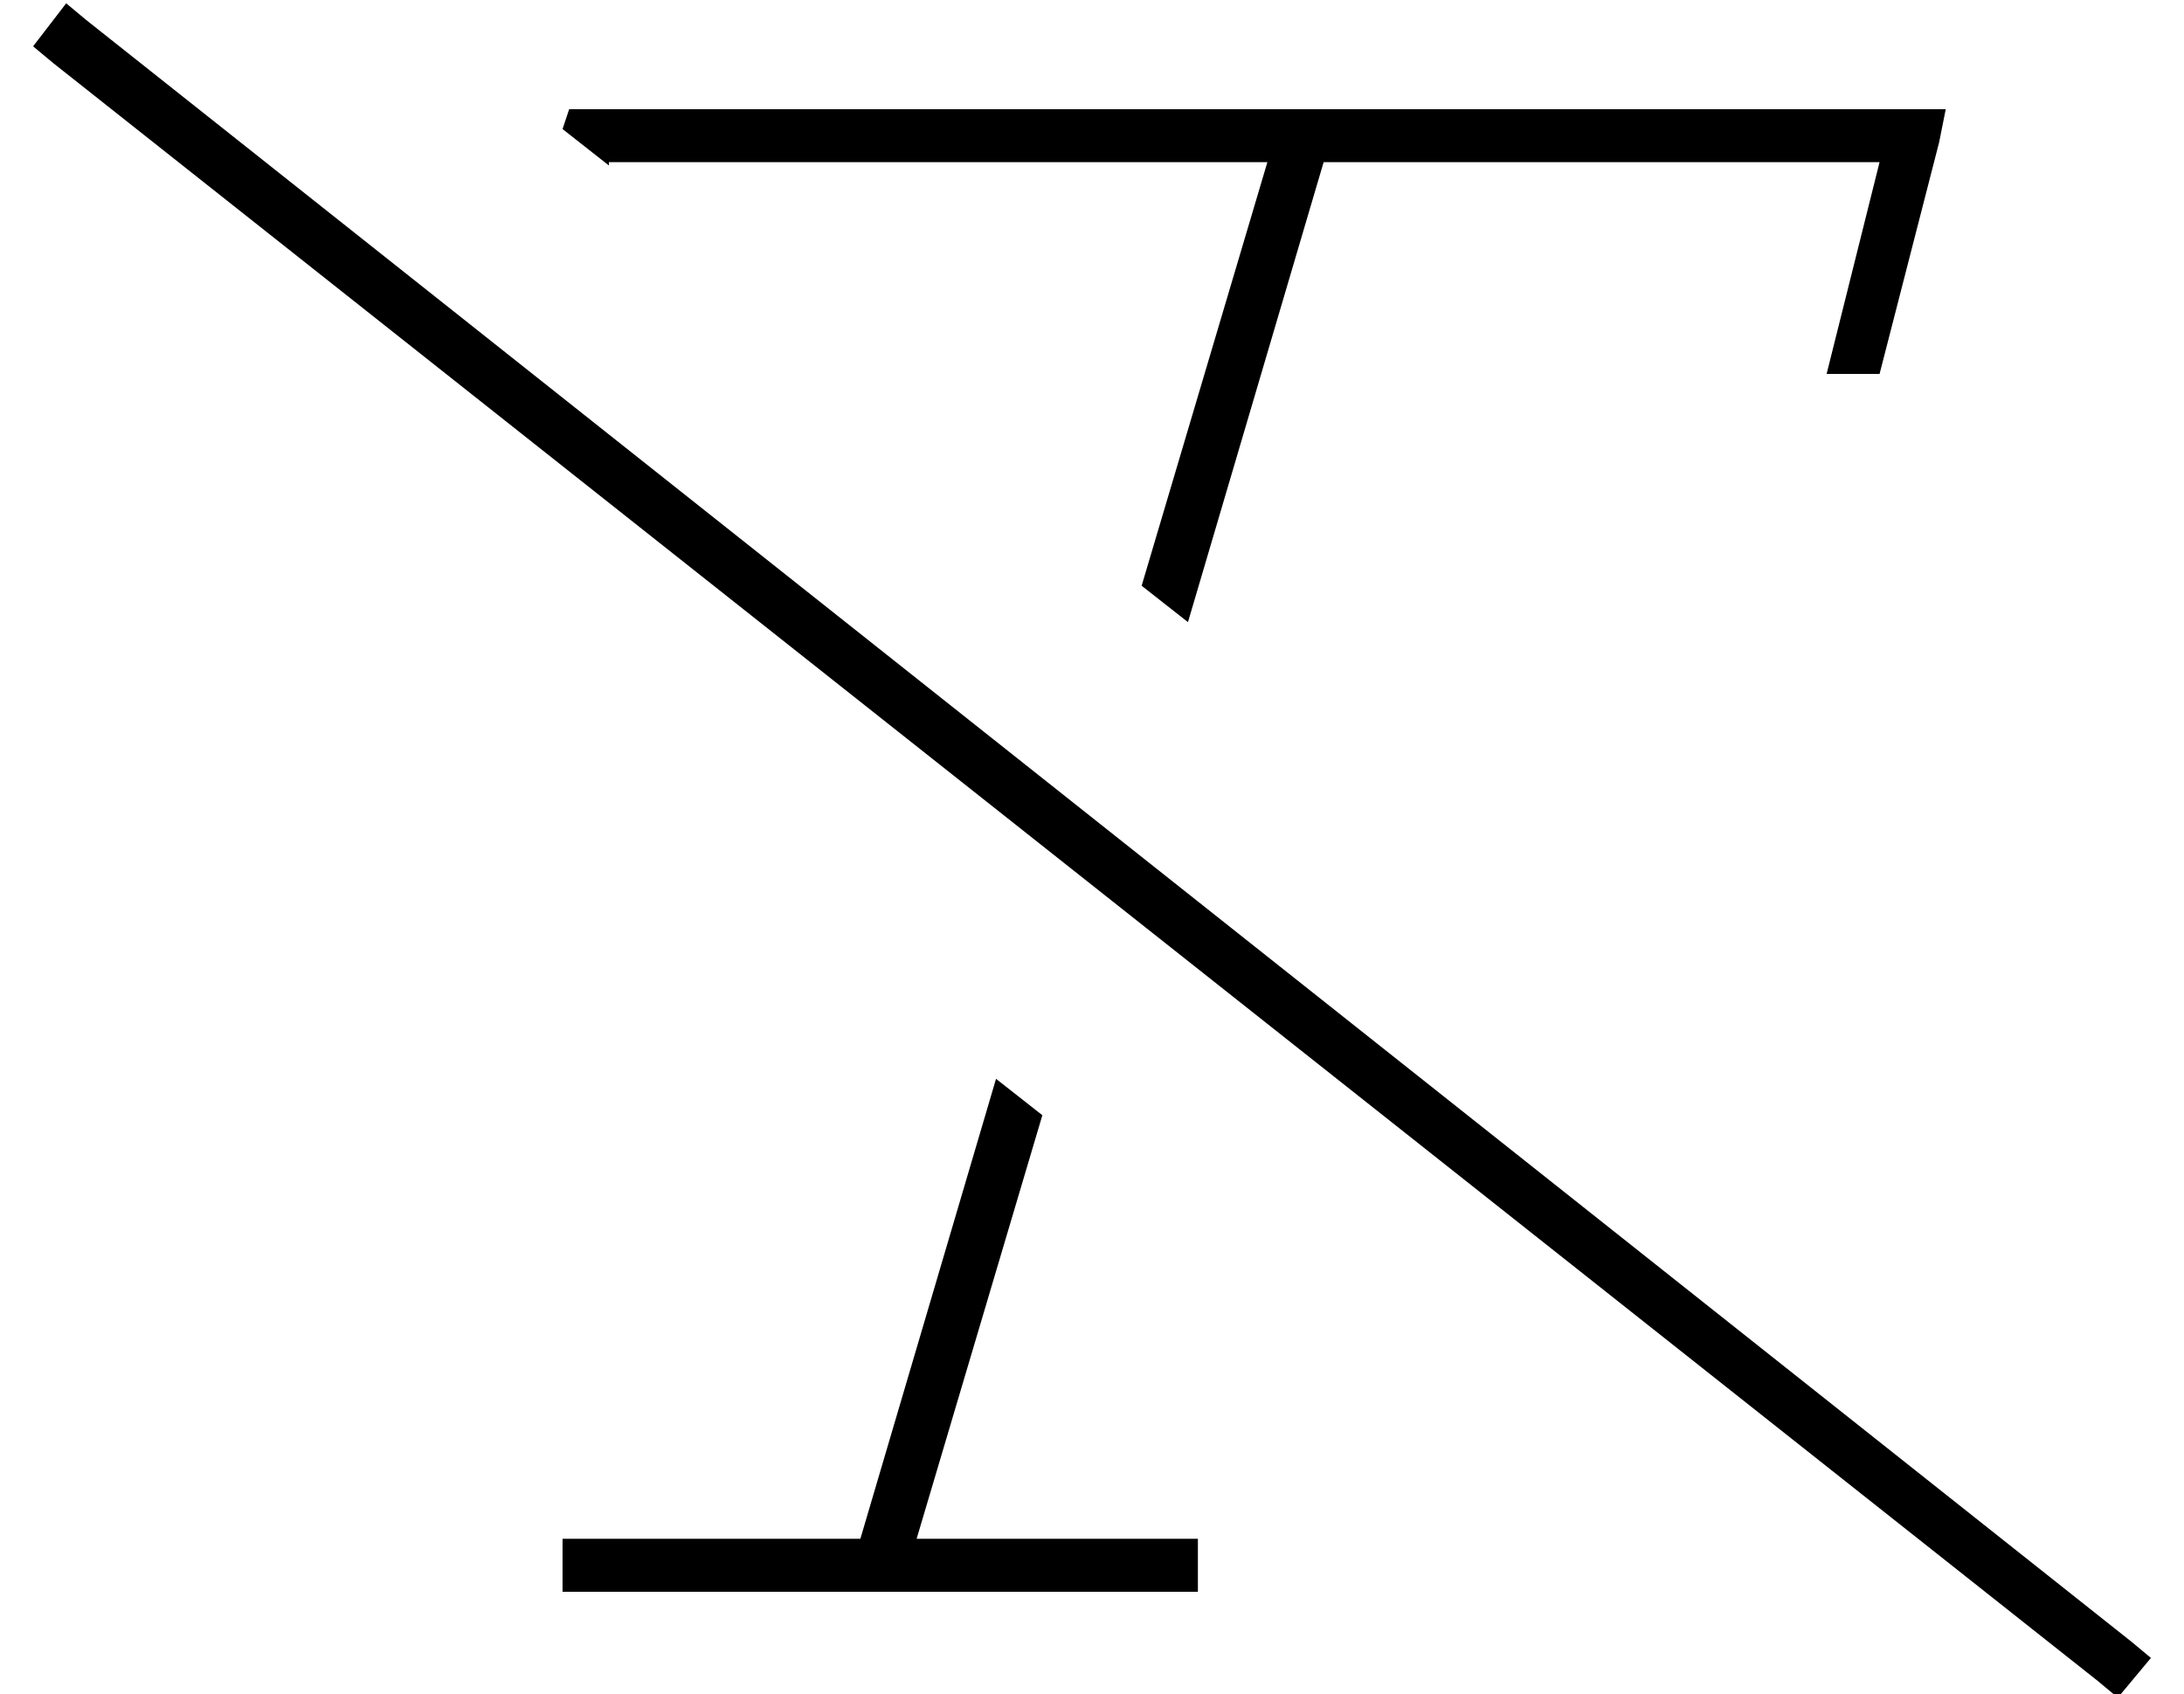 <?xml version="1.0" standalone="no"?>
<!DOCTYPE svg PUBLIC "-//W3C//DTD SVG 1.1//EN" "http://www.w3.org/Graphics/SVG/1.1/DTD/svg11.dtd" >
<svg xmlns="http://www.w3.org/2000/svg" xmlns:xlink="http://www.w3.org/1999/xlink" version="1.1" viewBox="-10 -40 660 512">
   <path fill="currentColor"
d="M16 -34l-6 -5l6 5l-6 -5l-10 13v0l6 5v0l618 489v0l6 5v0l10 -12v0l-6 -5v0l-618 -490v0zM349 148l41 -139l-41 139l41 -139h168v0l-16 64v0h16v0l18 -70v0l2 -10v0h-10h-184v0v0h-216h-6l-2 6v0v0v0l14 11v0v-1v0h199v0l-38 128v0l14 11v0zM305 297l-14 -11l14 11
l-14 -11l-41 139v0h-82h-8v16v0h8h88v0v0h88h8v-16v0h-8h-77l38 -128v0z" />
</svg>
